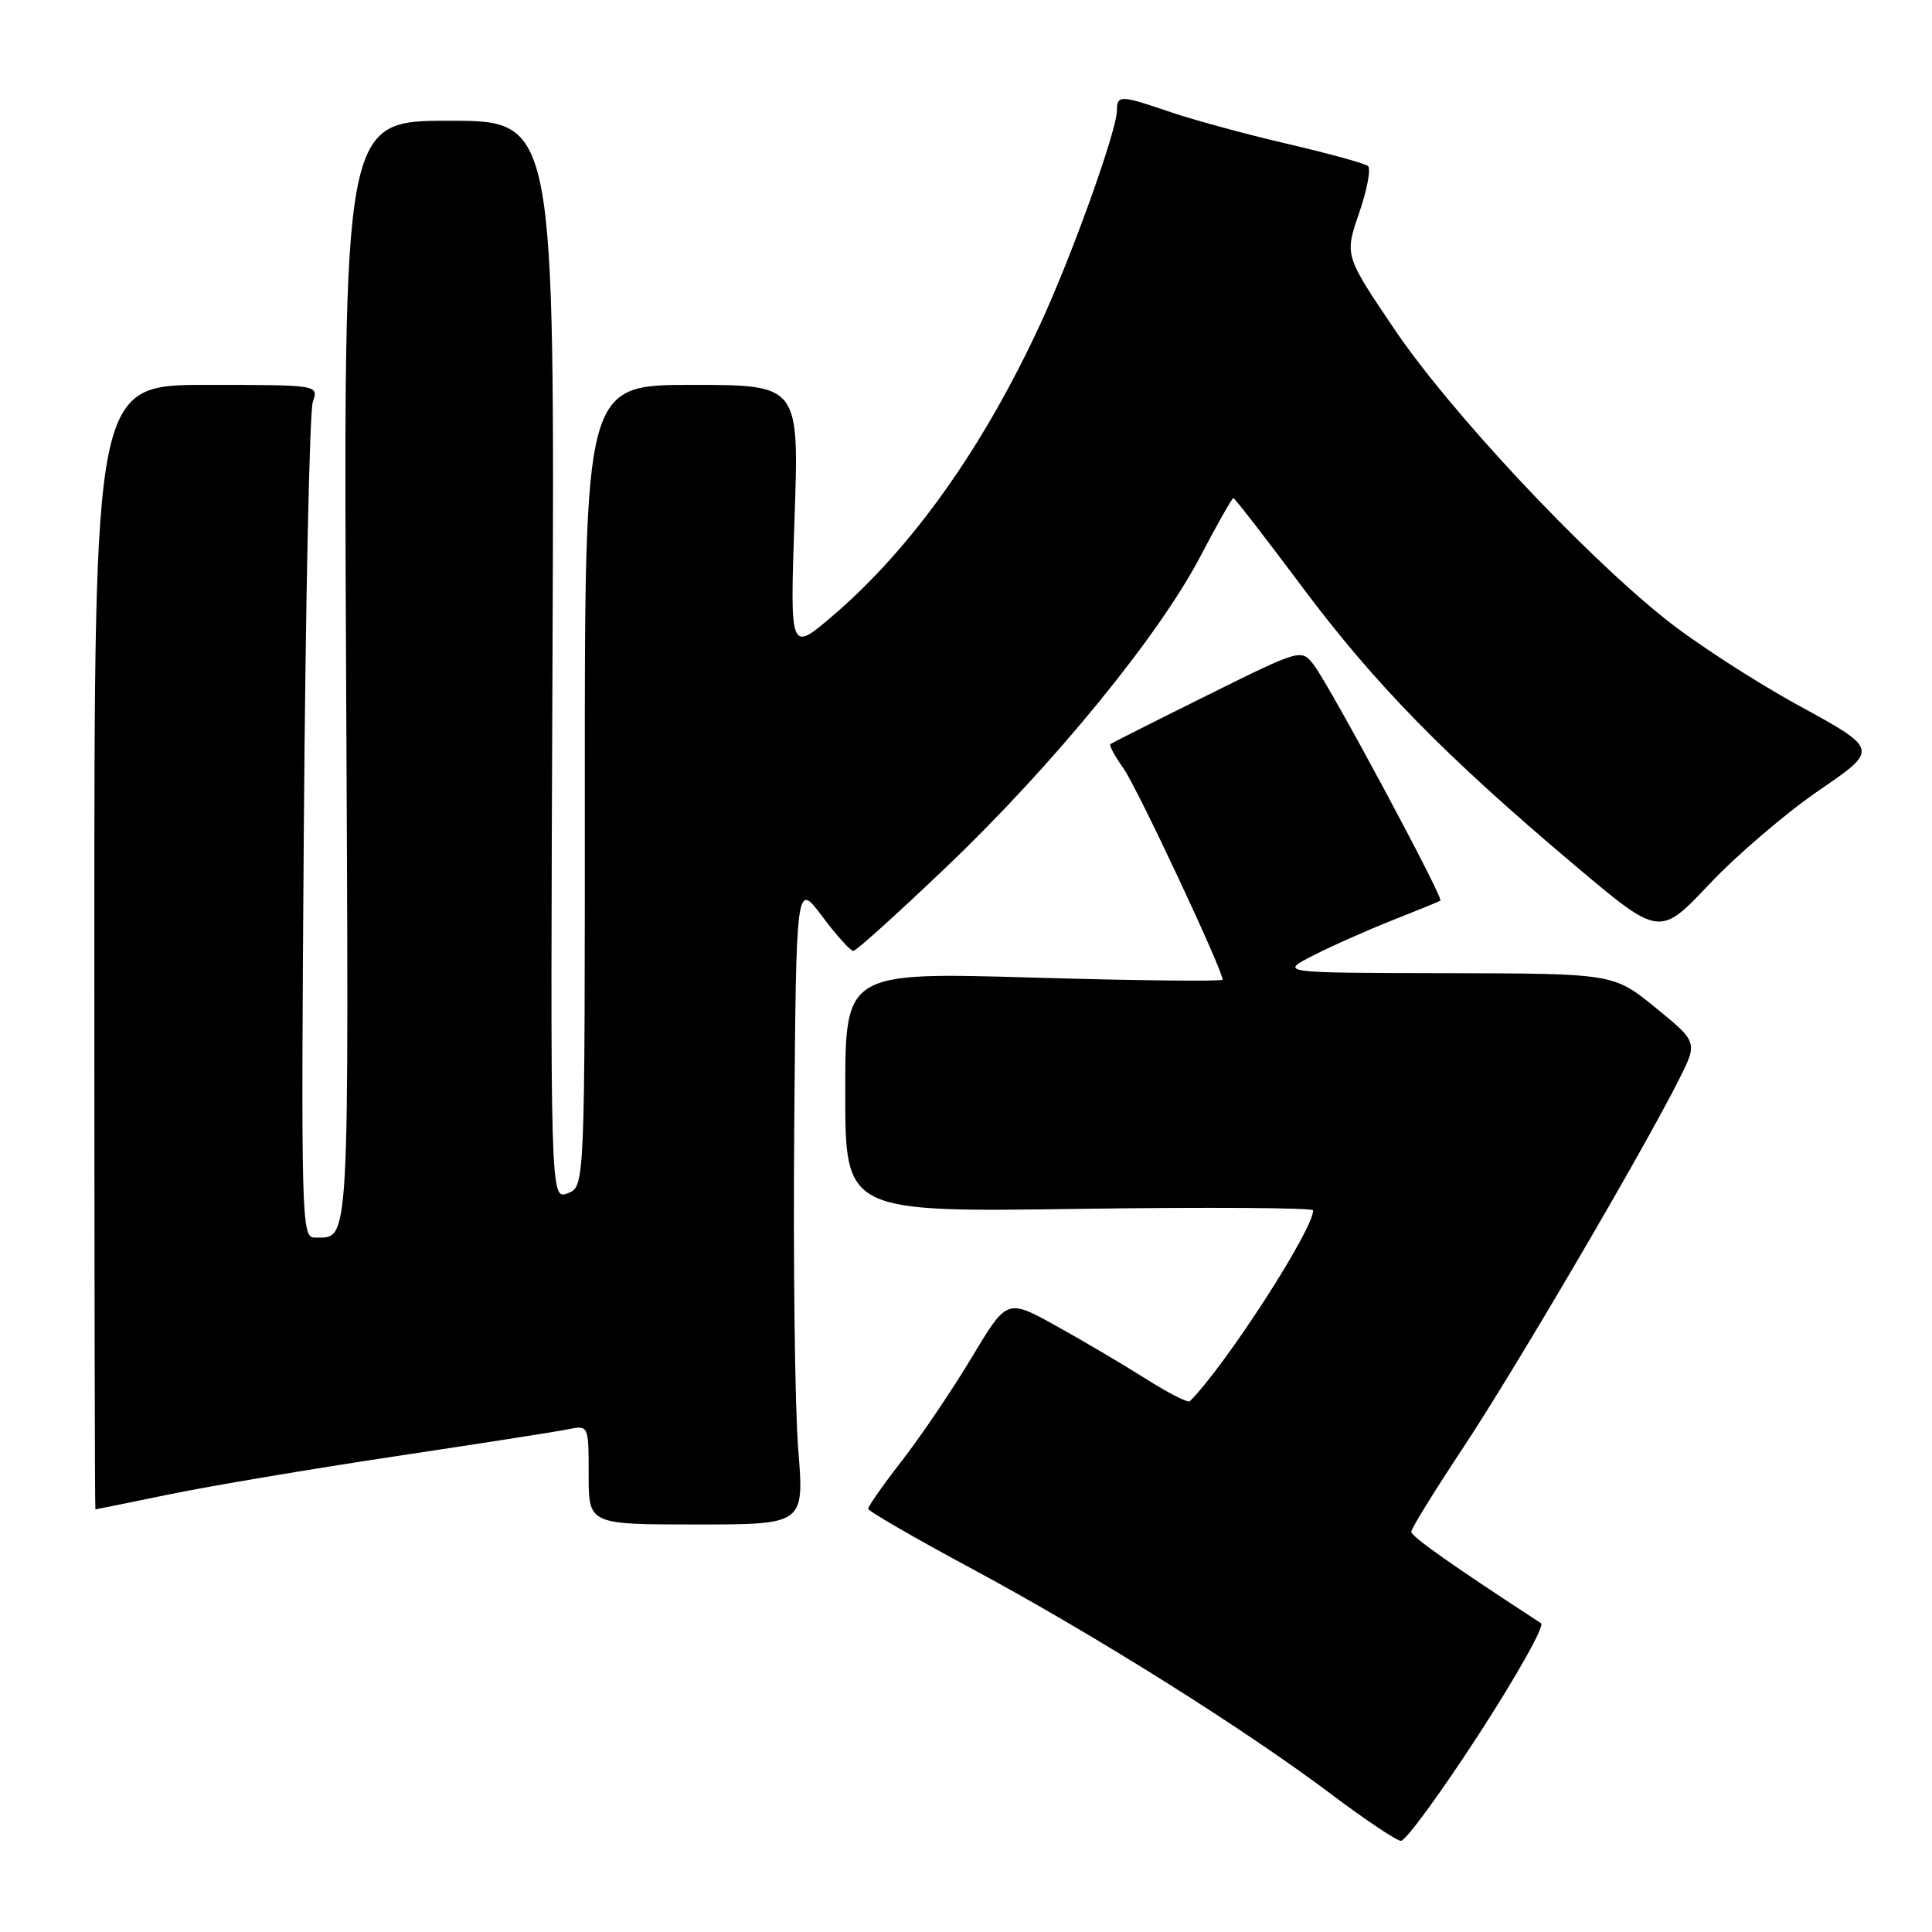 <?xml version="1.0" encoding="UTF-8" standalone="no"?>
<!DOCTYPE svg PUBLIC "-//W3C//DTD SVG 1.1//EN" "http://www.w3.org/Graphics/SVG/1.1/DTD/svg11.dtd" >
<svg xmlns="http://www.w3.org/2000/svg" xmlns:xlink="http://www.w3.org/1999/xlink" version="1.1" viewBox="0 0 256 256">
 <g >
 <path fill="currentColor"
d=" M 195.93 229.84 C 200.98 222.06 204.70 215.42 204.20 215.09 C 192.56 207.51 187.00 203.60 187.00 202.97 C 187.00 202.54 190.09 197.54 193.86 191.85 C 200.67 181.58 217.42 153.02 222.39 143.21 C 224.98 138.10 224.98 138.10 219.40 133.55 C 213.82 129.00 213.82 129.00 191.66 128.95 C 169.50 128.91 169.50 128.91 174.00 126.61 C 176.47 125.34 181.20 123.25 184.50 121.94 C 187.80 120.64 190.66 119.47 190.86 119.34 C 191.33 119.04 176.33 91.09 174.13 88.17 C 172.45 85.94 172.45 85.94 159.97 92.13 C 153.11 95.53 147.34 98.44 147.14 98.60 C 146.94 98.76 147.72 100.21 148.87 101.82 C 150.67 104.35 162.00 128.50 162.00 129.81 C 162.00 130.06 150.75 129.94 137.00 129.54 C 112.00 128.81 112.00 128.81 112.00 144.72 C 112.00 160.62 112.00 160.62 143.00 160.18 C 160.05 159.94 174.00 160.03 174.00 160.38 C 174.00 162.97 162.38 180.96 157.66 185.67 C 157.42 185.92 154.81 184.59 151.86 182.72 C 148.91 180.85 143.56 177.69 139.97 175.70 C 133.44 172.07 133.44 172.07 128.79 179.82 C 126.24 184.08 122.09 190.22 119.58 193.46 C 117.06 196.70 115.02 199.61 115.04 199.92 C 115.06 200.24 121.24 203.82 128.79 207.87 C 144.89 216.53 164.75 228.99 176.30 237.67 C 180.81 241.07 185.00 243.88 185.62 243.92 C 186.24 243.97 190.87 237.63 195.93 229.84 Z  M 105.77 192.05 C 105.33 186.57 105.09 167.41 105.24 149.46 C 105.50 116.83 105.50 116.83 108.94 121.41 C 110.83 123.94 112.68 126.00 113.07 126.00 C 113.45 126.00 119.02 120.97 125.45 114.83 C 139.56 101.36 153.52 84.29 159.04 73.75 C 161.27 69.49 163.25 66.00 163.43 66.00 C 163.61 66.00 167.70 71.29 172.53 77.75 C 182.15 90.63 191.44 100.13 208.63 114.63 C 219.90 124.14 219.90 124.14 226.51 117.14 C 230.14 113.29 236.68 107.70 241.04 104.72 C 248.96 99.30 248.96 99.30 238.33 93.48 C 232.48 90.28 224.50 85.10 220.60 81.97 C 209.50 73.09 192.10 54.47 184.80 43.67 C 178.16 33.84 178.16 33.84 180.09 28.23 C 181.15 25.15 181.68 22.34 181.26 22.00 C 180.84 21.65 176.00 20.32 170.50 19.04 C 165.00 17.76 158.07 15.87 155.09 14.85 C 148.49 12.59 148.00 12.57 148.00 14.63 C 148.00 17.24 142.08 33.77 137.91 42.80 C 130.29 59.32 120.81 72.65 110.29 81.64 C 104.67 86.43 104.67 86.43 105.28 68.72 C 105.89 51.00 105.89 51.00 91.68 51.00 C 77.48 51.00 77.48 51.00 77.49 104.13 C 77.50 157.27 77.50 157.27 75.21 158.12 C 72.91 158.97 72.91 158.97 73.21 87.48 C 73.50 16.00 73.50 16.00 59.50 16.00 C 45.50 16.00 45.50 16.00 45.86 89.13 C 46.23 166.86 46.40 163.94 41.68 163.98 C 39.94 164.00 39.88 161.68 40.26 109.75 C 40.48 79.91 41.02 54.49 41.45 53.25 C 42.23 51.00 42.23 51.00 27.37 51.00 C 12.50 51.00 12.50 51.00 12.50 125.50 C 12.50 166.48 12.56 200.00 12.64 200.00 C 12.72 200.00 17.15 199.10 22.49 198.00 C 27.83 196.90 41.27 194.64 52.35 192.97 C 63.43 191.31 73.74 189.70 75.25 189.39 C 78.00 188.84 78.00 188.84 78.00 195.42 C 78.00 202.00 78.00 202.00 92.28 202.00 C 106.57 202.00 106.57 202.00 105.77 192.05 Z "/>
</g>
</svg>